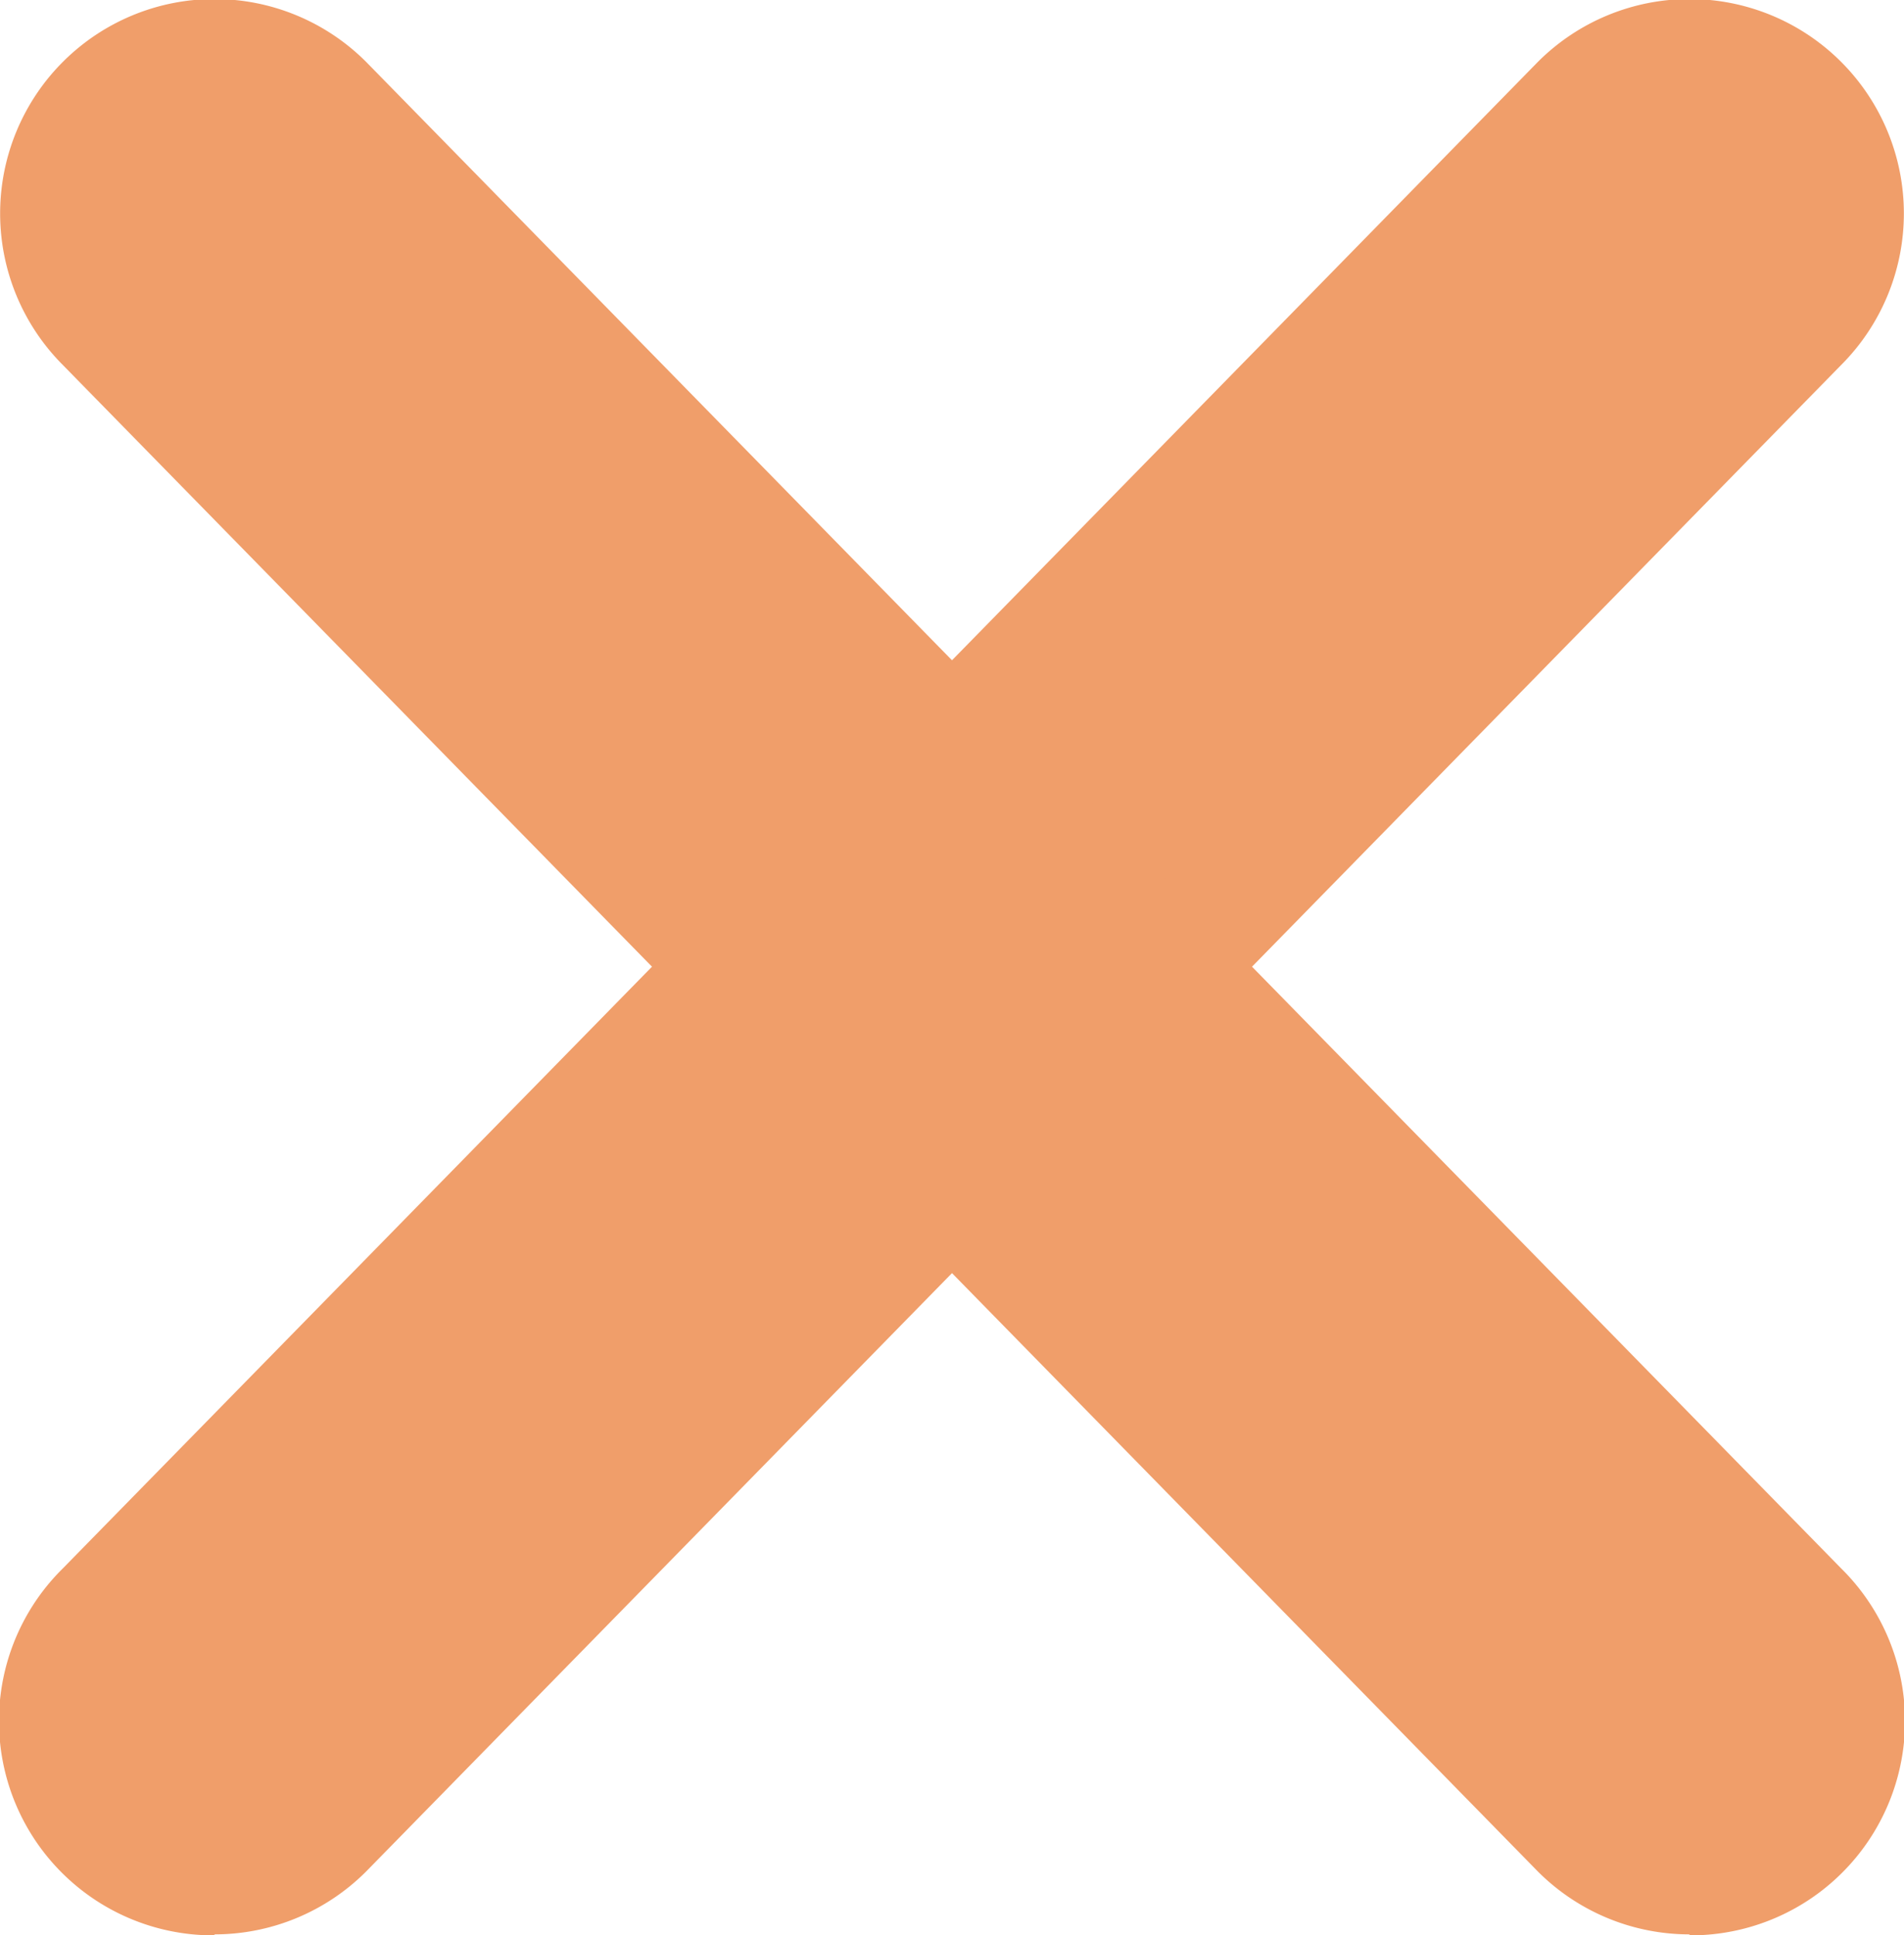 <svg id="Component_46_1" data-name="Component 46 – 1" xmlns="http://www.w3.org/2000/svg" width="7.785" height="7.911" viewBox="0 0 7.785 7.911">
  <path id="Path_684" data-name="Path 684" d="M1143.277,165.708a.876.876,0,0,1-.62-1.5l6.031-6.158a.876.876,0,0,1,1.24,1.239l-6.031,6.158a.876.876,0,0,1-.62.257" transform="translate(-1142.4 -157.797)" fill="#f09e6a"/>
  <path id="Path_685" data-name="Path 685" d="M1149.308,165.708a.876.876,0,0,0,.62-1.5l-6.031-6.158a.876.876,0,1,0-1.24,1.239l6.031,6.158a.876.876,0,0,0,.62.257" transform="translate(-1142.4 -157.797)" fill="#f09e6a"/>
</svg>
